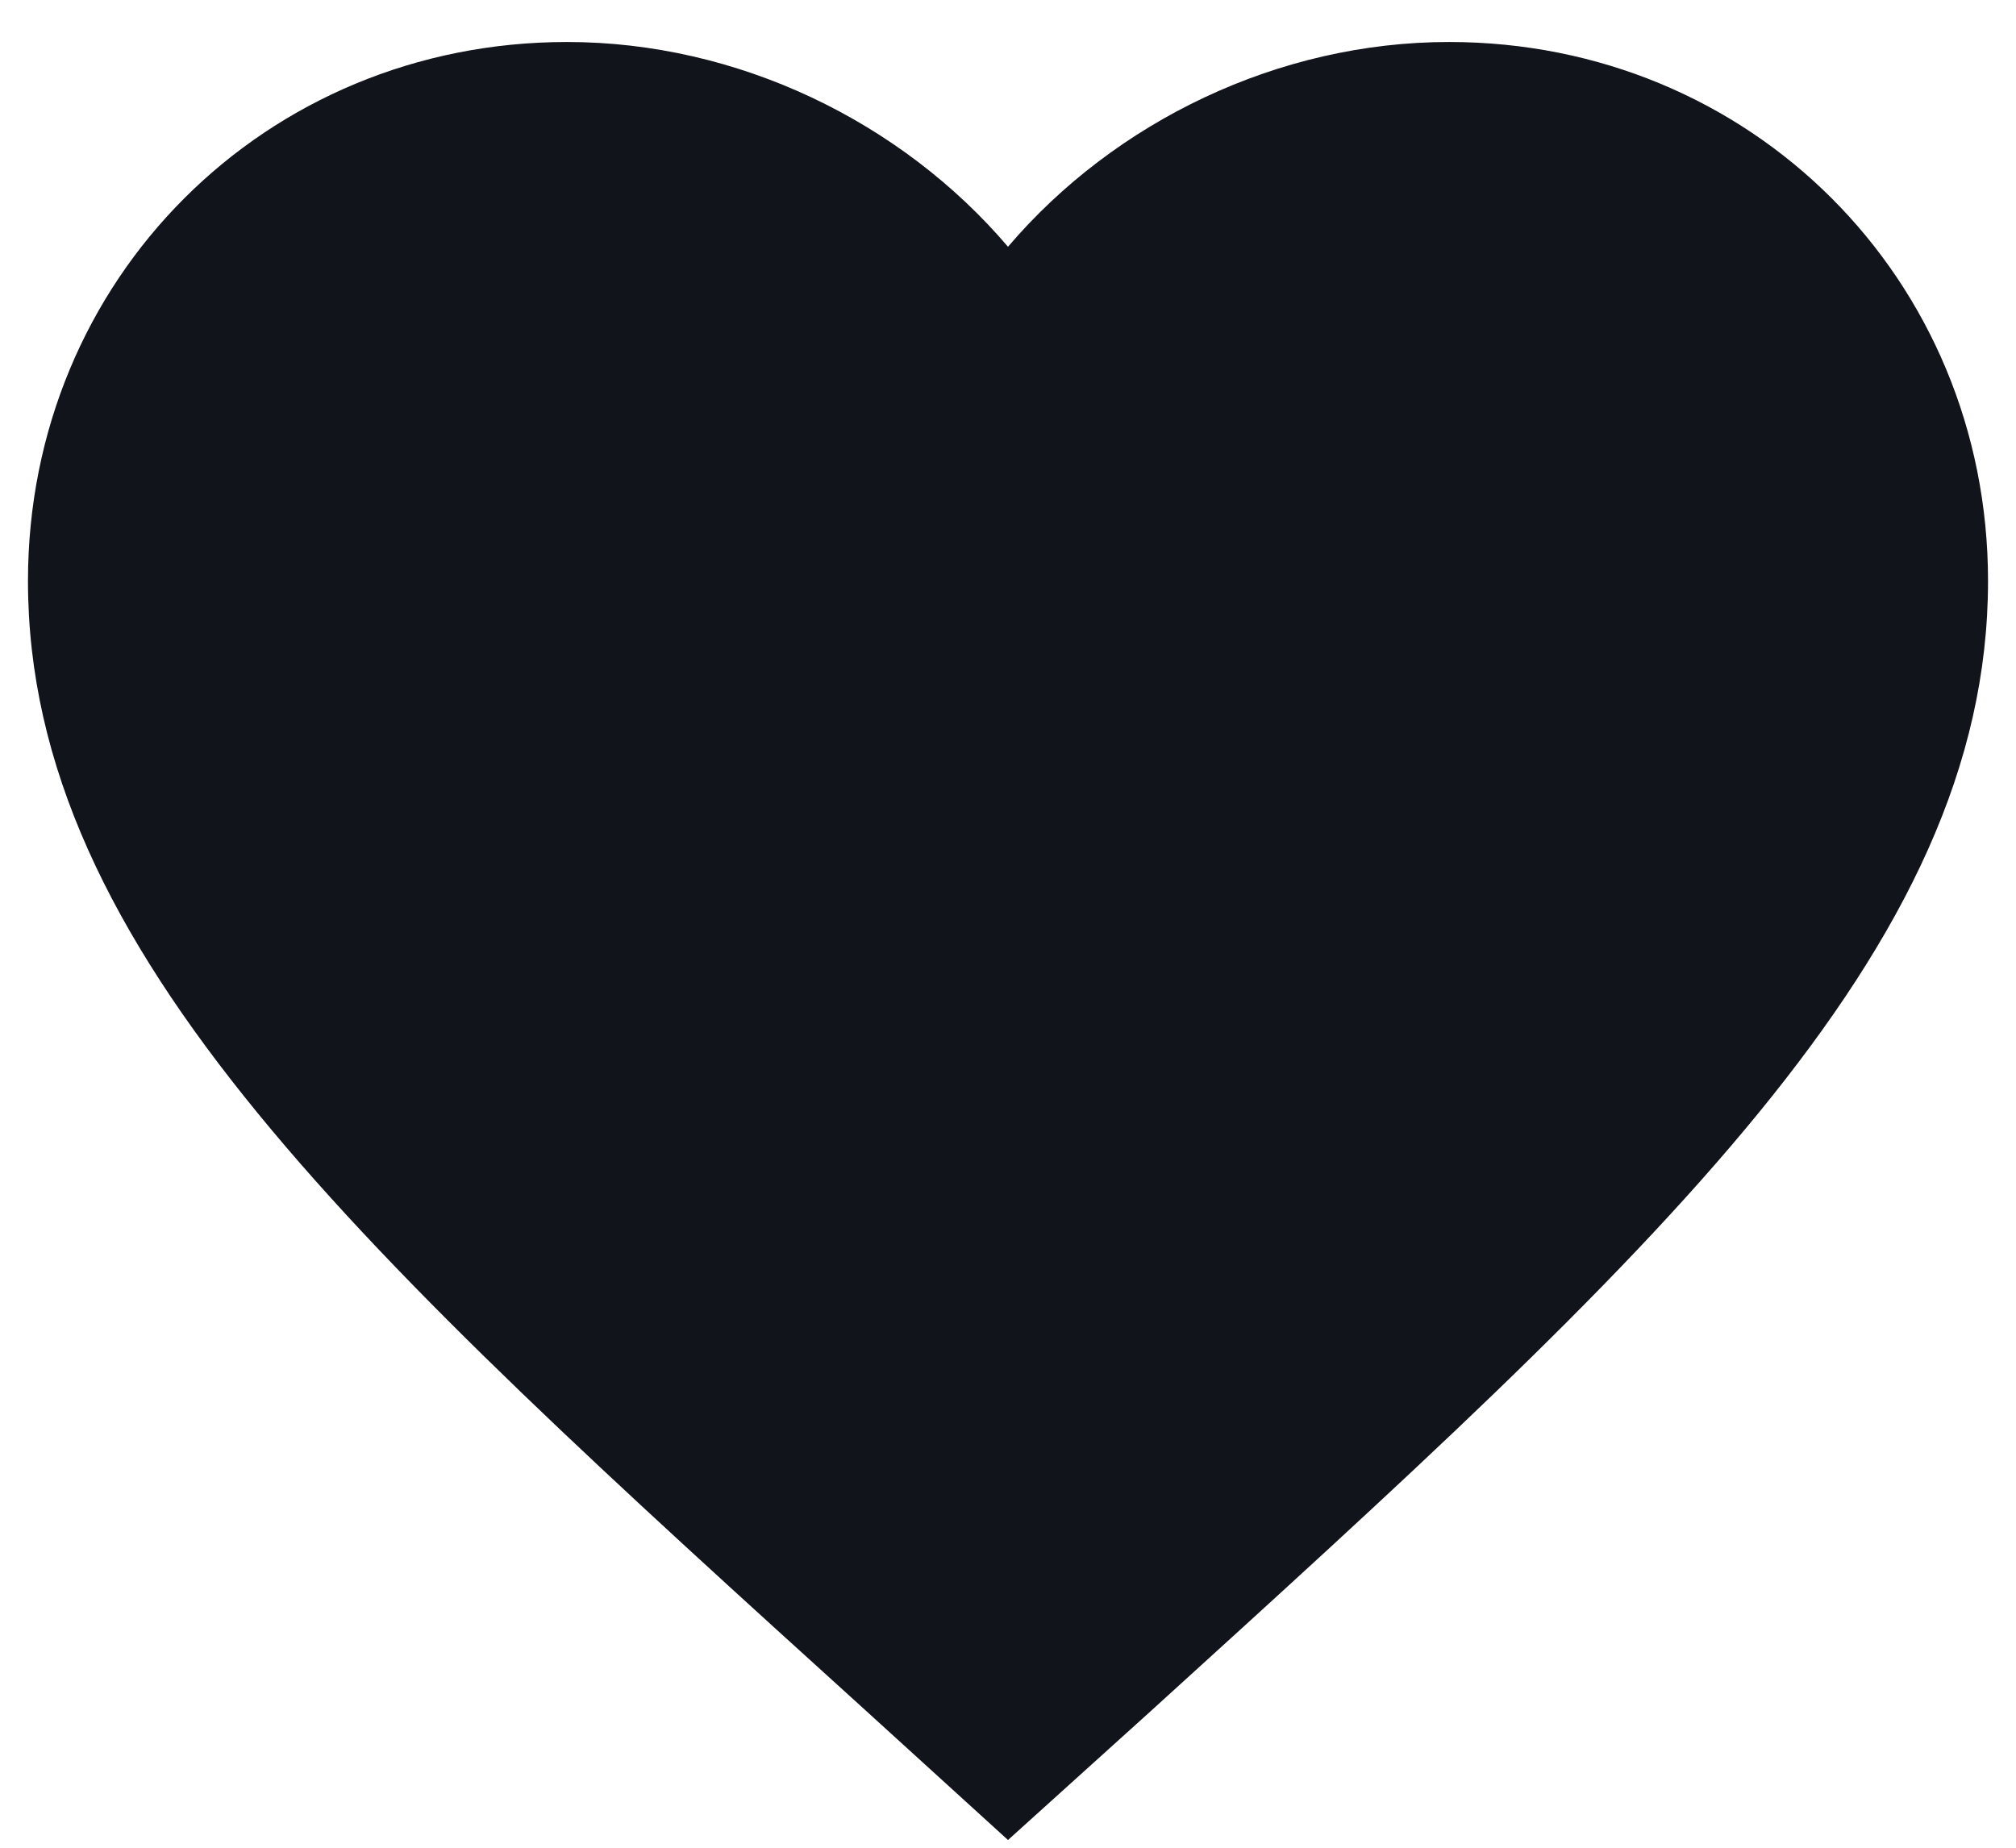 <svg width="24" height="22" viewBox="0 0 24 22" fill="none" xmlns="http://www.w3.org/2000/svg">
<path d="M12 21.908L10.308 20.368C4.3 14.92 0.333 11.327 0.333 6.917C0.333 3.323 3.157 0.5 6.75 0.5C8.78 0.5 10.728 1.445 12 2.938C13.272 1.445 15.22 0.5 17.25 0.5C20.843 0.5 23.667 3.323 23.667 6.917C23.667 11.327 19.7 14.92 13.692 20.38L12 21.908Z" fill="#12141B"/>
</svg>
